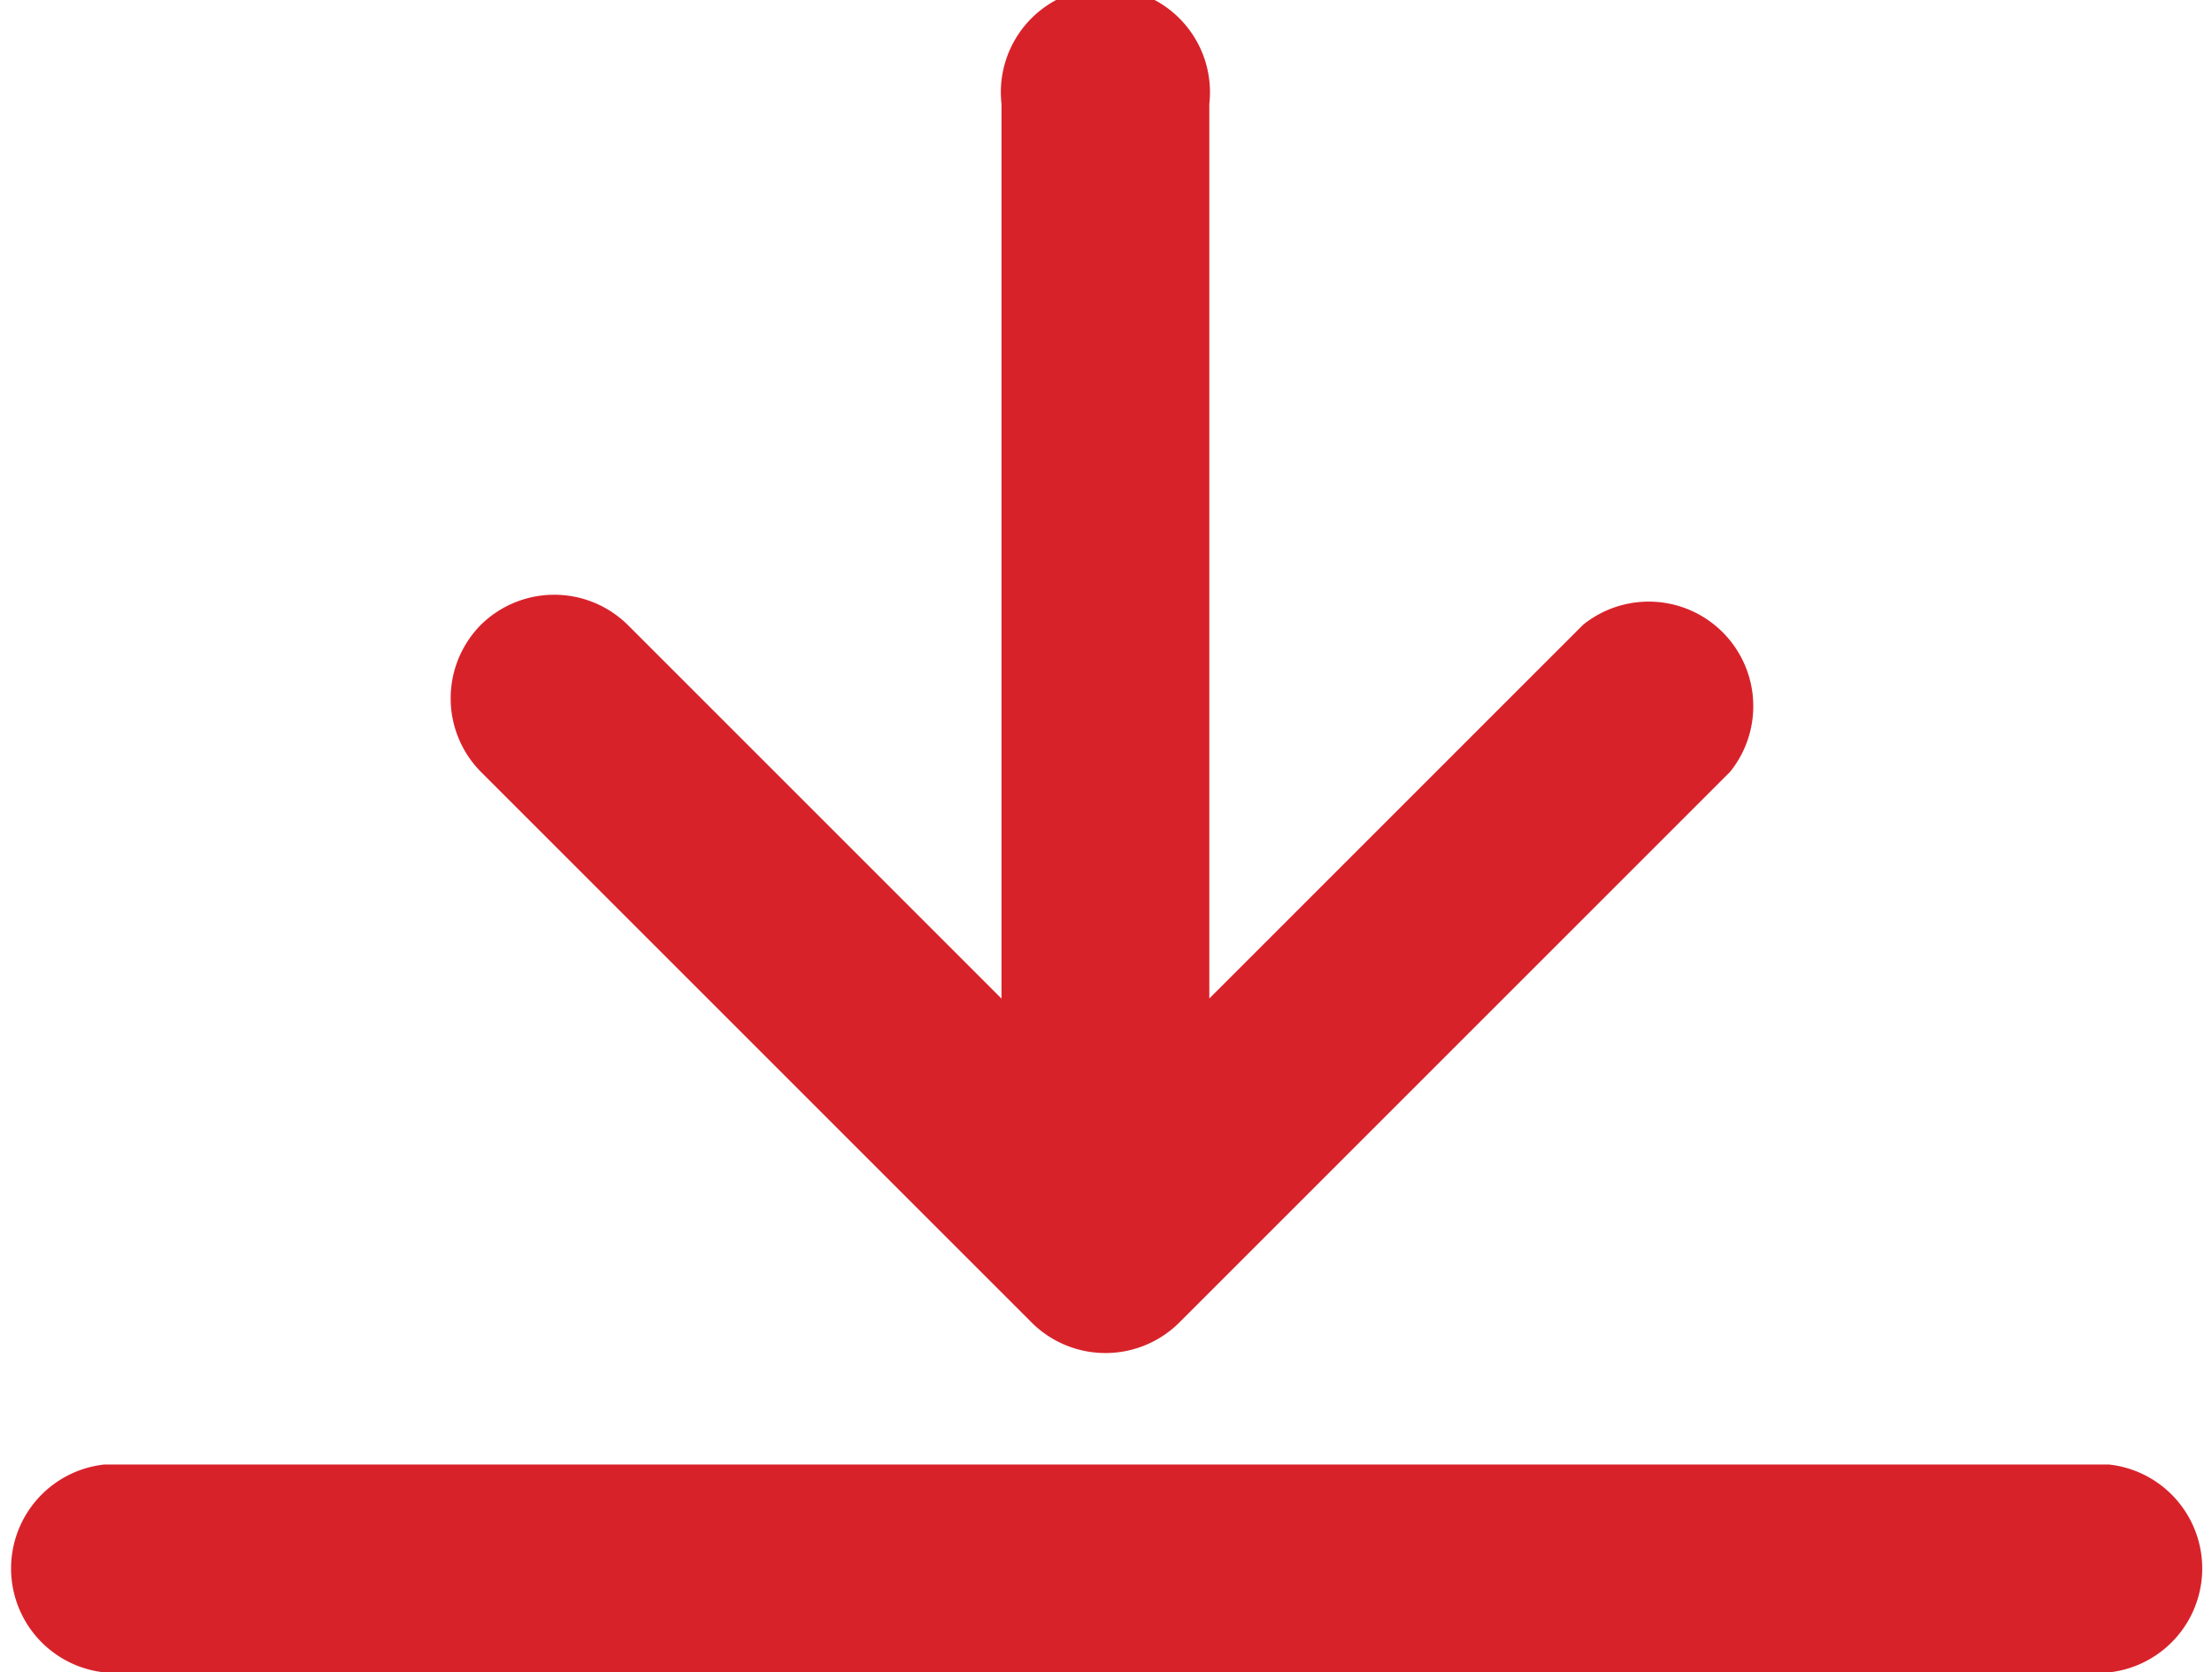 <svg xmlns="http://www.w3.org/2000/svg" width="16.923" height="12.796" viewBox="0 0 16.923 12.796">
  <g id="Group_3276" data-name="Group 3276" transform="translate(-96.4 -99.032)">
    <path id="Path_2881" data-name="Path 2881" d="M161.7,103.814a.8.8,0,0,1,1.125,0l2.859,2.859V99.827a.8.8,0,1,1,1.59,0v6.845l2.859-2.859a.8.8,0,0,1,1.125,1.125l-4.216,4.216a.8.8,0,0,1-1.125,0l-4.216-4.216A.8.8,0,0,1,161.7,103.814Z" transform="translate(-61.622)" fill="#d8222a"/>
    <path id="Path_2882" data-name="Path 2882" d="M112.528,387.191H97.2a.8.8,0,0,1,0-1.591h15.333a.8.8,0,0,1,0,1.591Z" transform="translate(0 -275.362)" fill="#d8222a"/>
  </g>
</svg>
